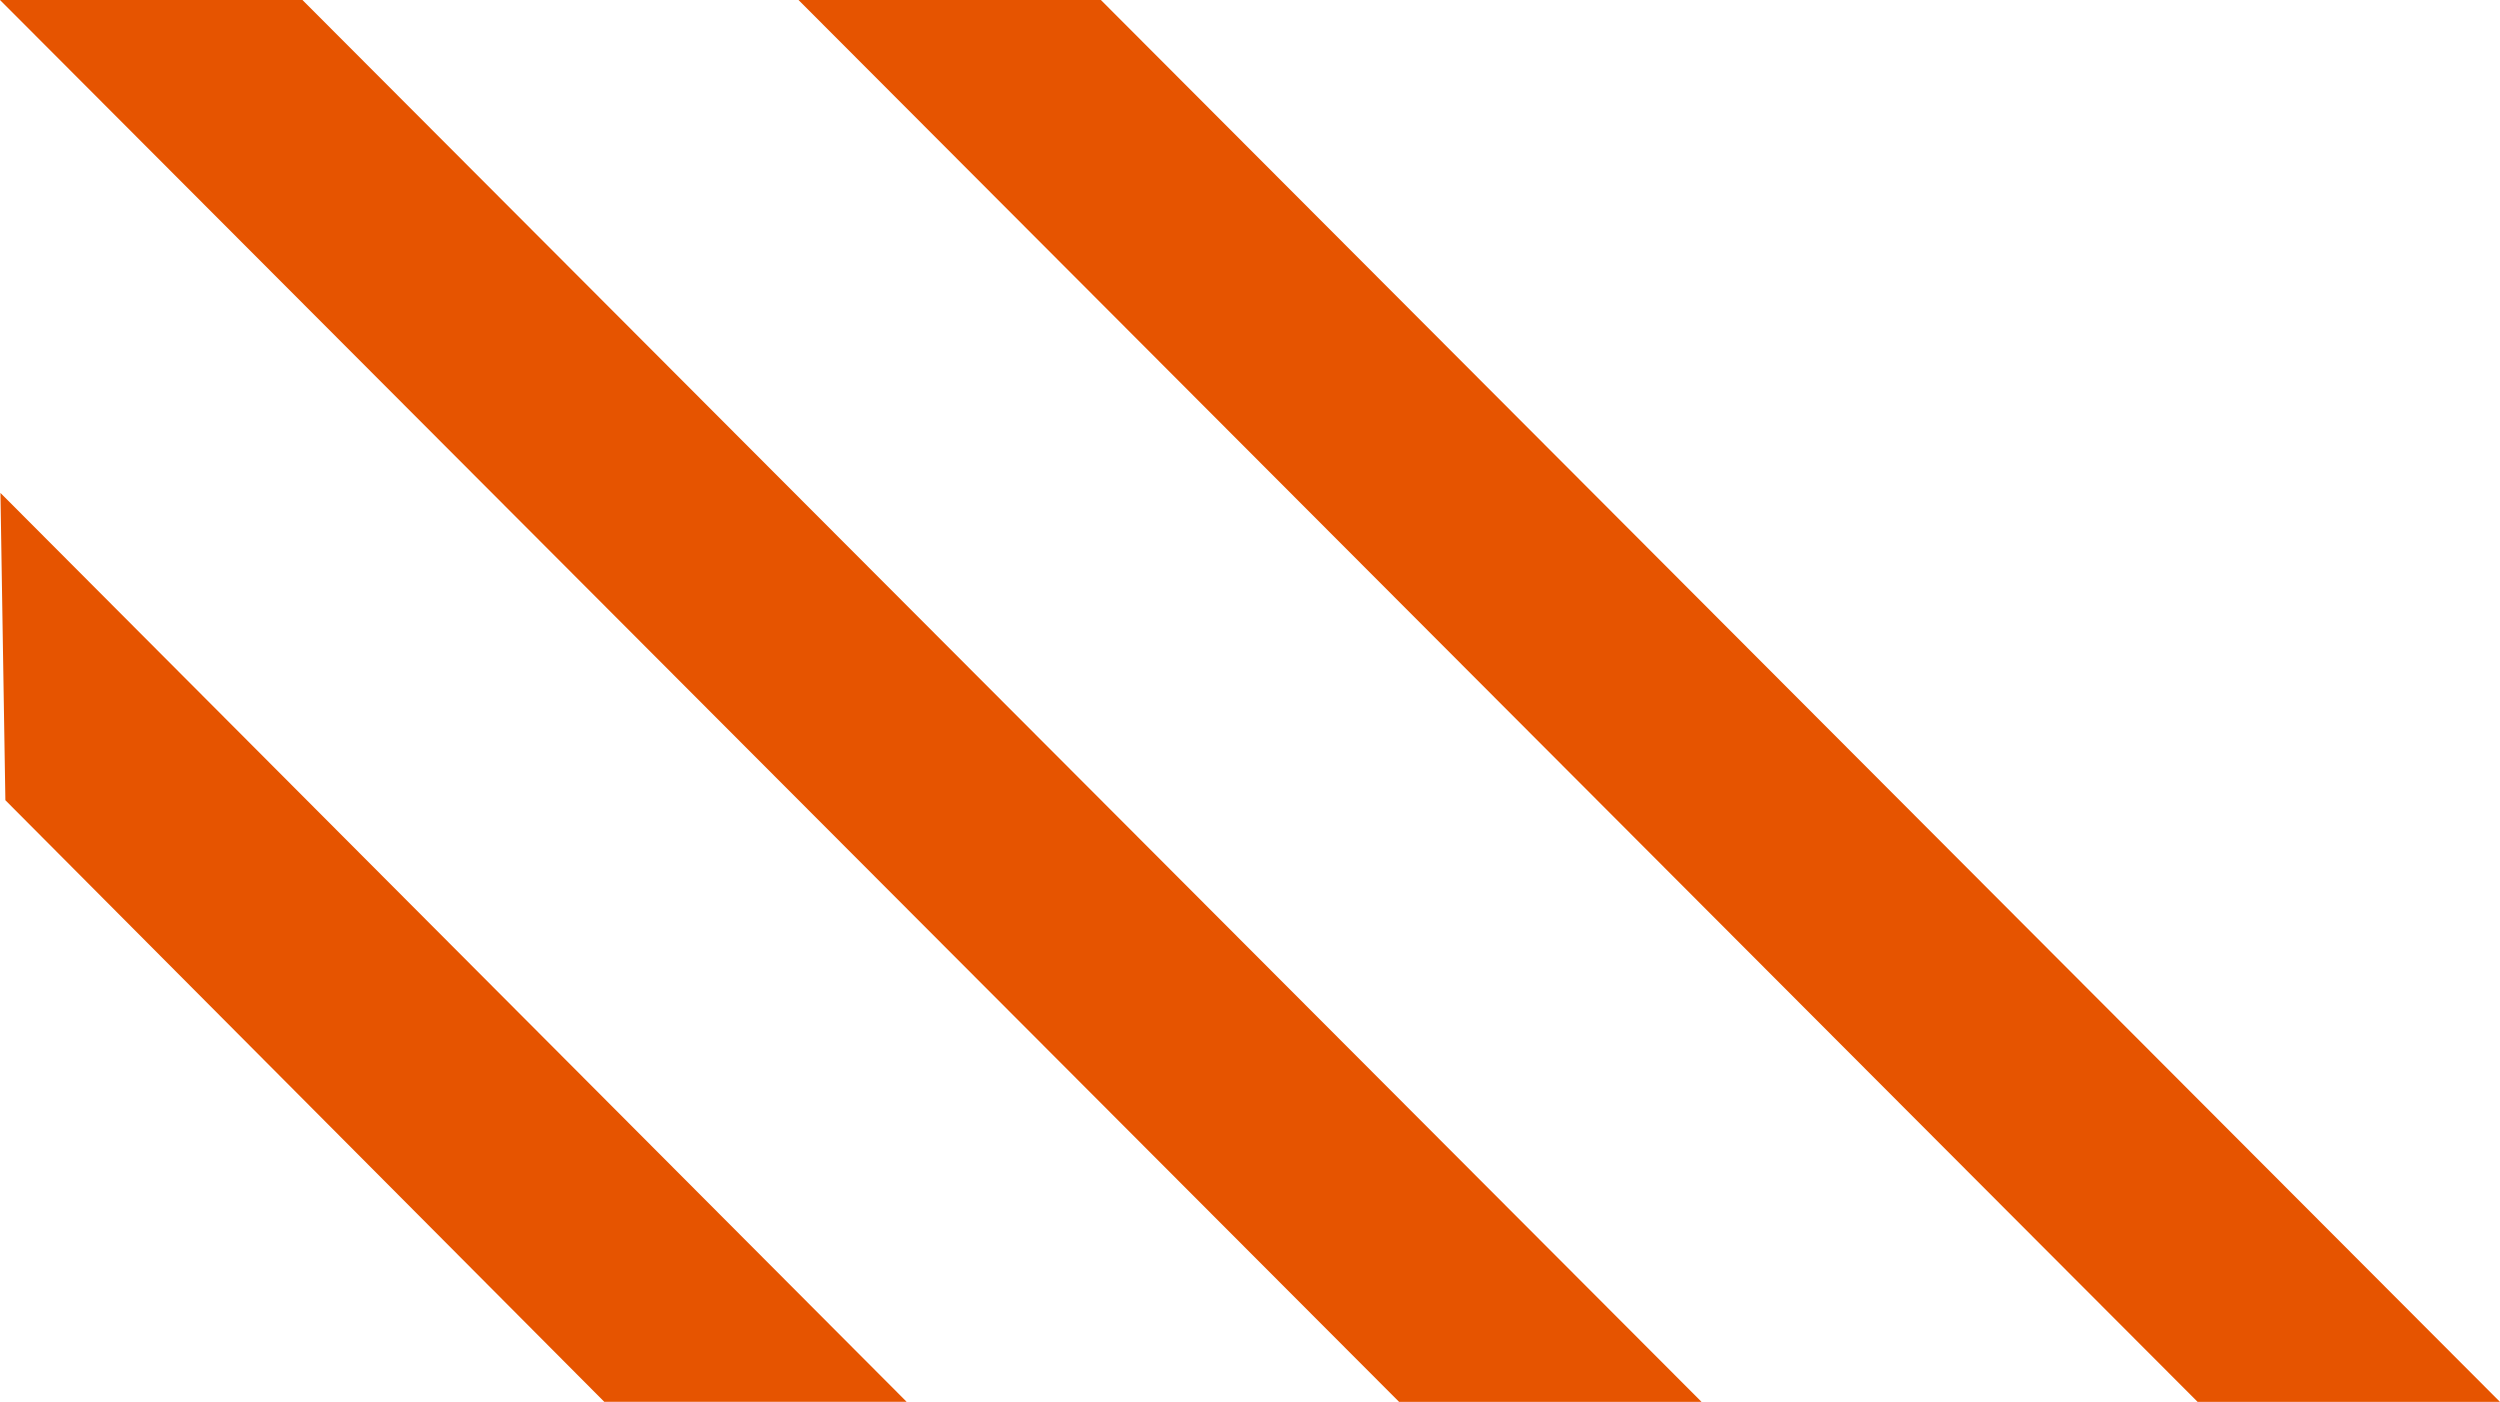 <svg id="Icon_Disclaimer_Orange" data-name="Icon / Disclaimer / Orange" xmlns="http://www.w3.org/2000/svg" width="27.905" height="15.648" viewBox="0 0 27.905 15.648">
  <path id="Fill_1" data-name="Fill 1" d="M0,0,15.617,15.648h3.376L3.376,0Z" fill="#e65400"/>
  <path id="Fill_2" data-name="Fill 2" d="M0,0,15.617,15.648h3.375L3.375,0Z" transform="translate(8.913)" fill="#e65400"/>
  <path id="Fill_3" data-name="Fill 3" d="M.055,3.43,6.74,10.145h3.375L0,0Z" transform="translate(0.005 5.502)" fill="#e65400"/>
</svg>
